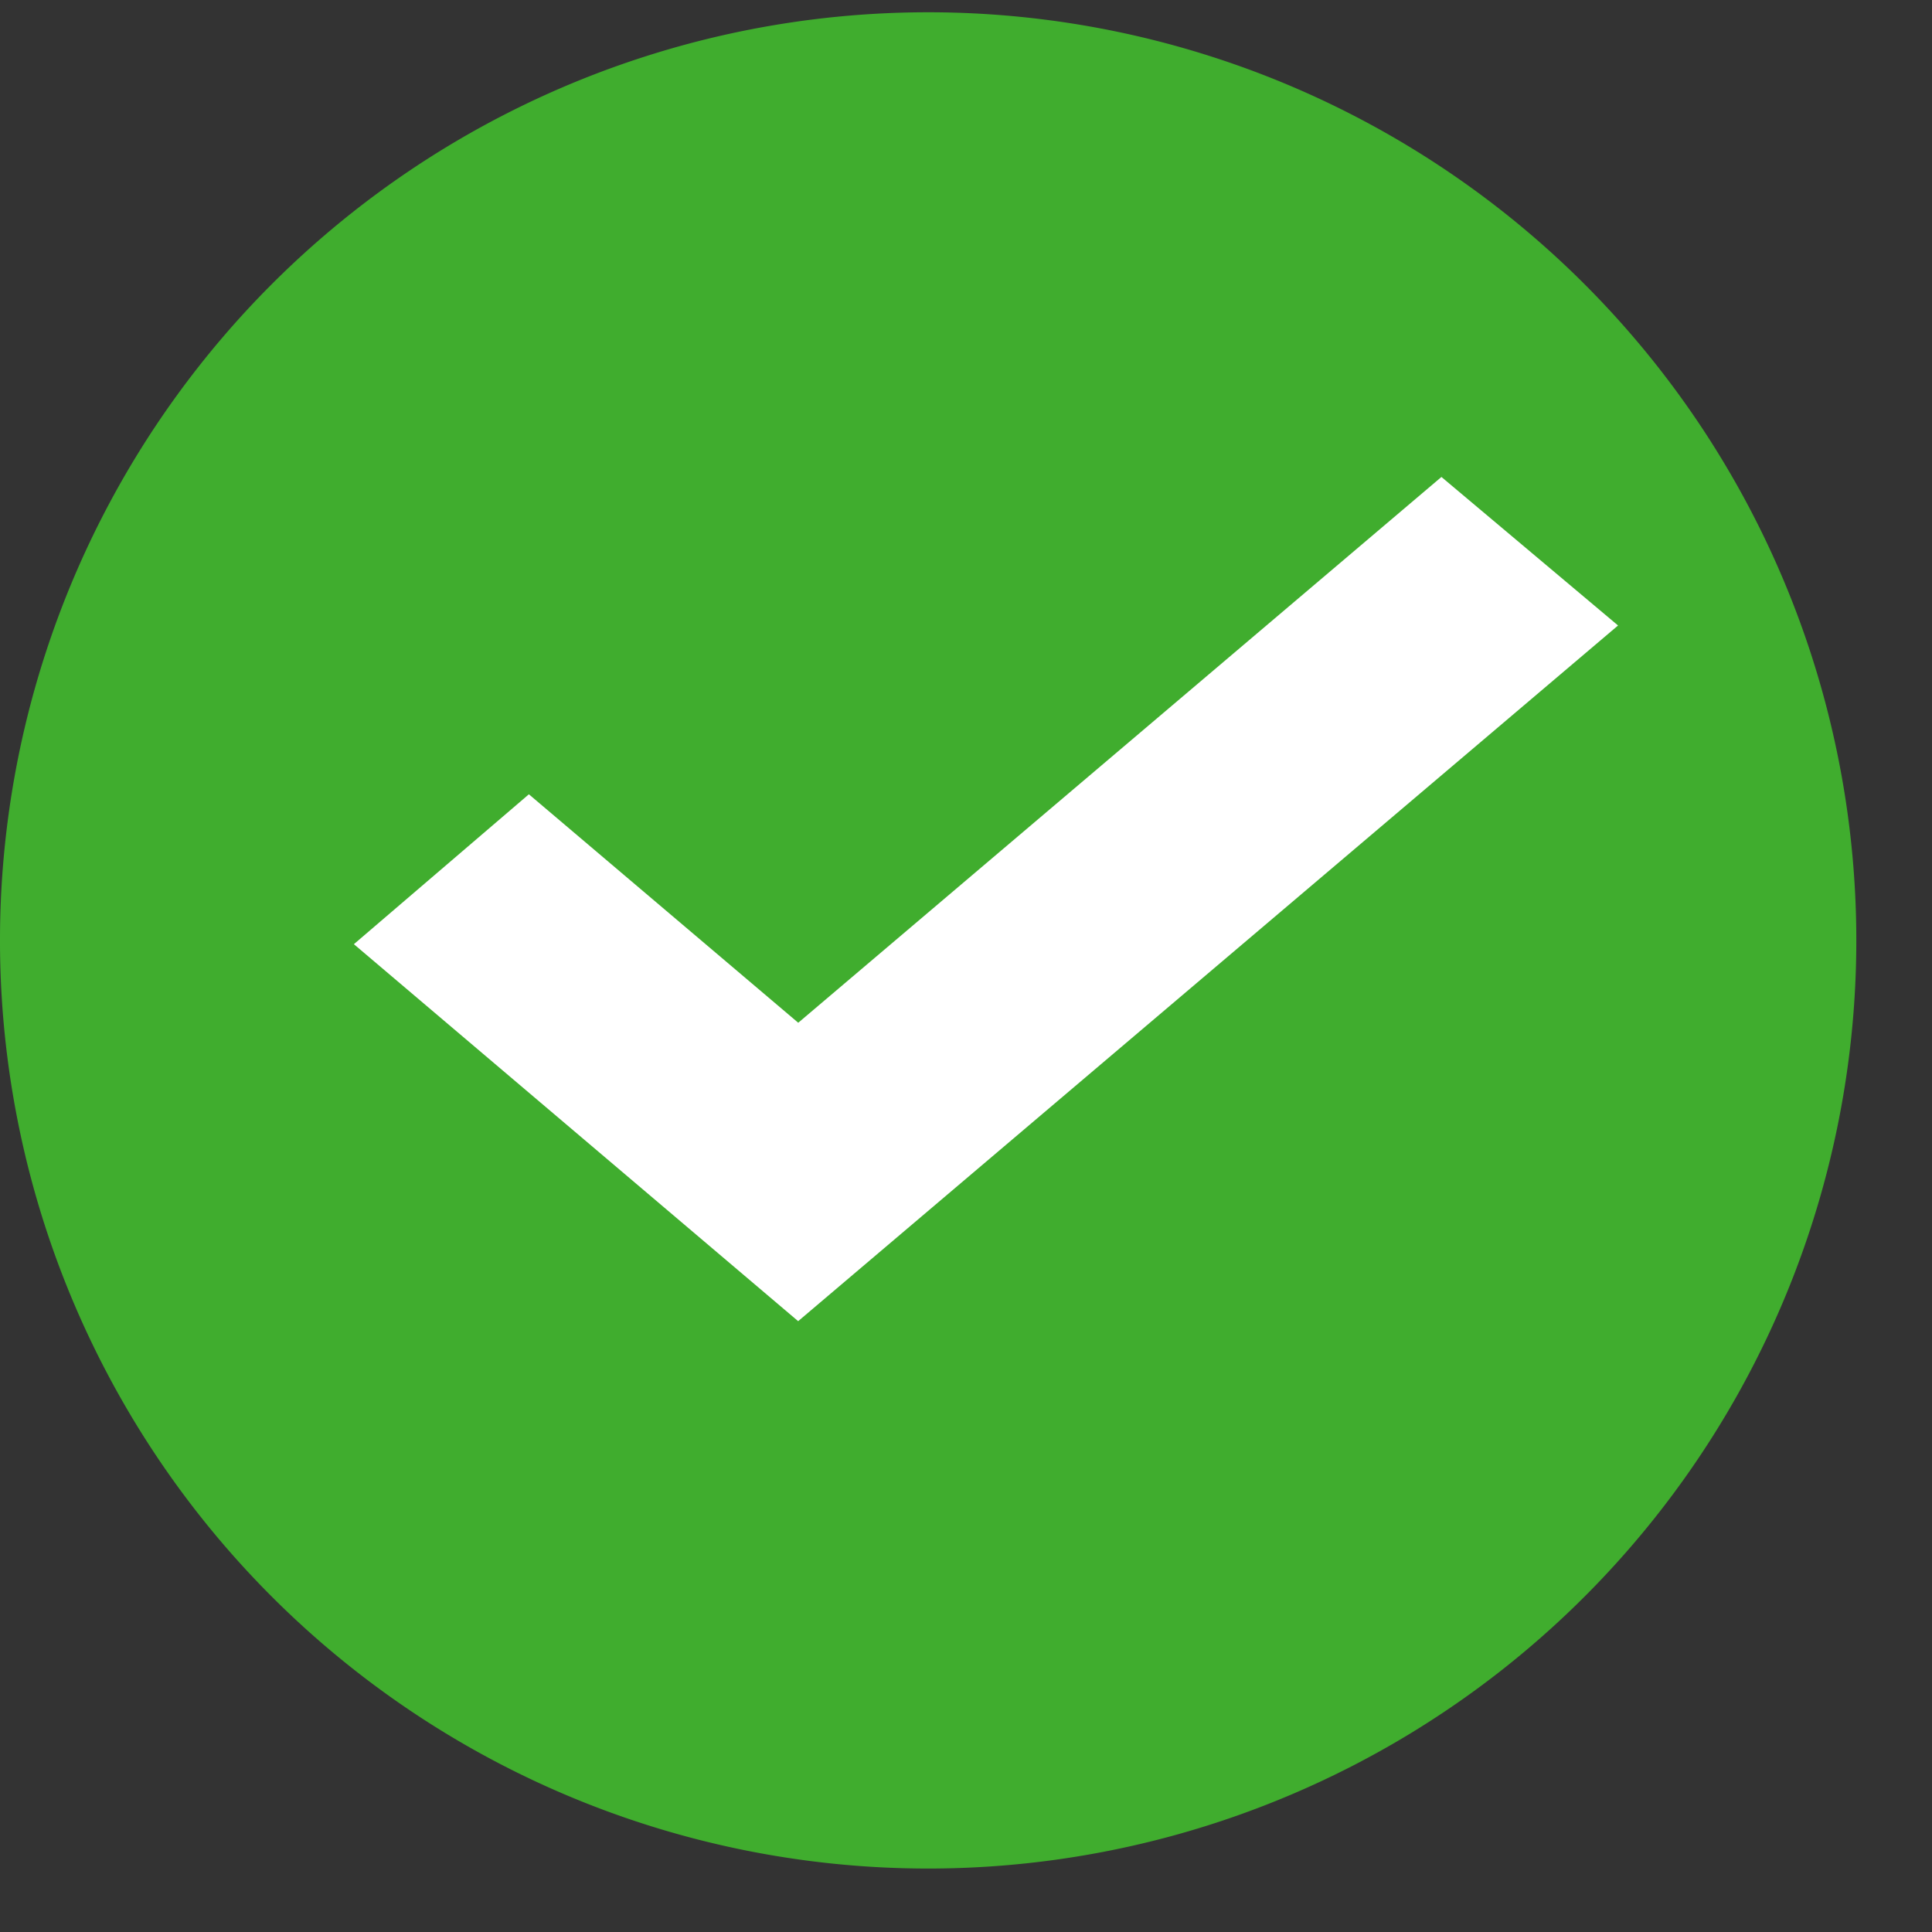 <svg width="24" height="24" fill="none" xmlns="http://www.w3.org/2000/svg"><rect width="100%" height="100%" fill="#333333" stroke="none"/><path d="M23.057 11.423A11.53 11.53 0 110 11.634a11.53 11.53 0 0123.057-.21z" fill="#40AD2E"/><path d="M9.915 16.412l-5.519-4.683L6.57 9.867l3.346 2.838 7.99-6.78L20.1 7.77 9.915 16.412z" fill="#fff"/></svg>
